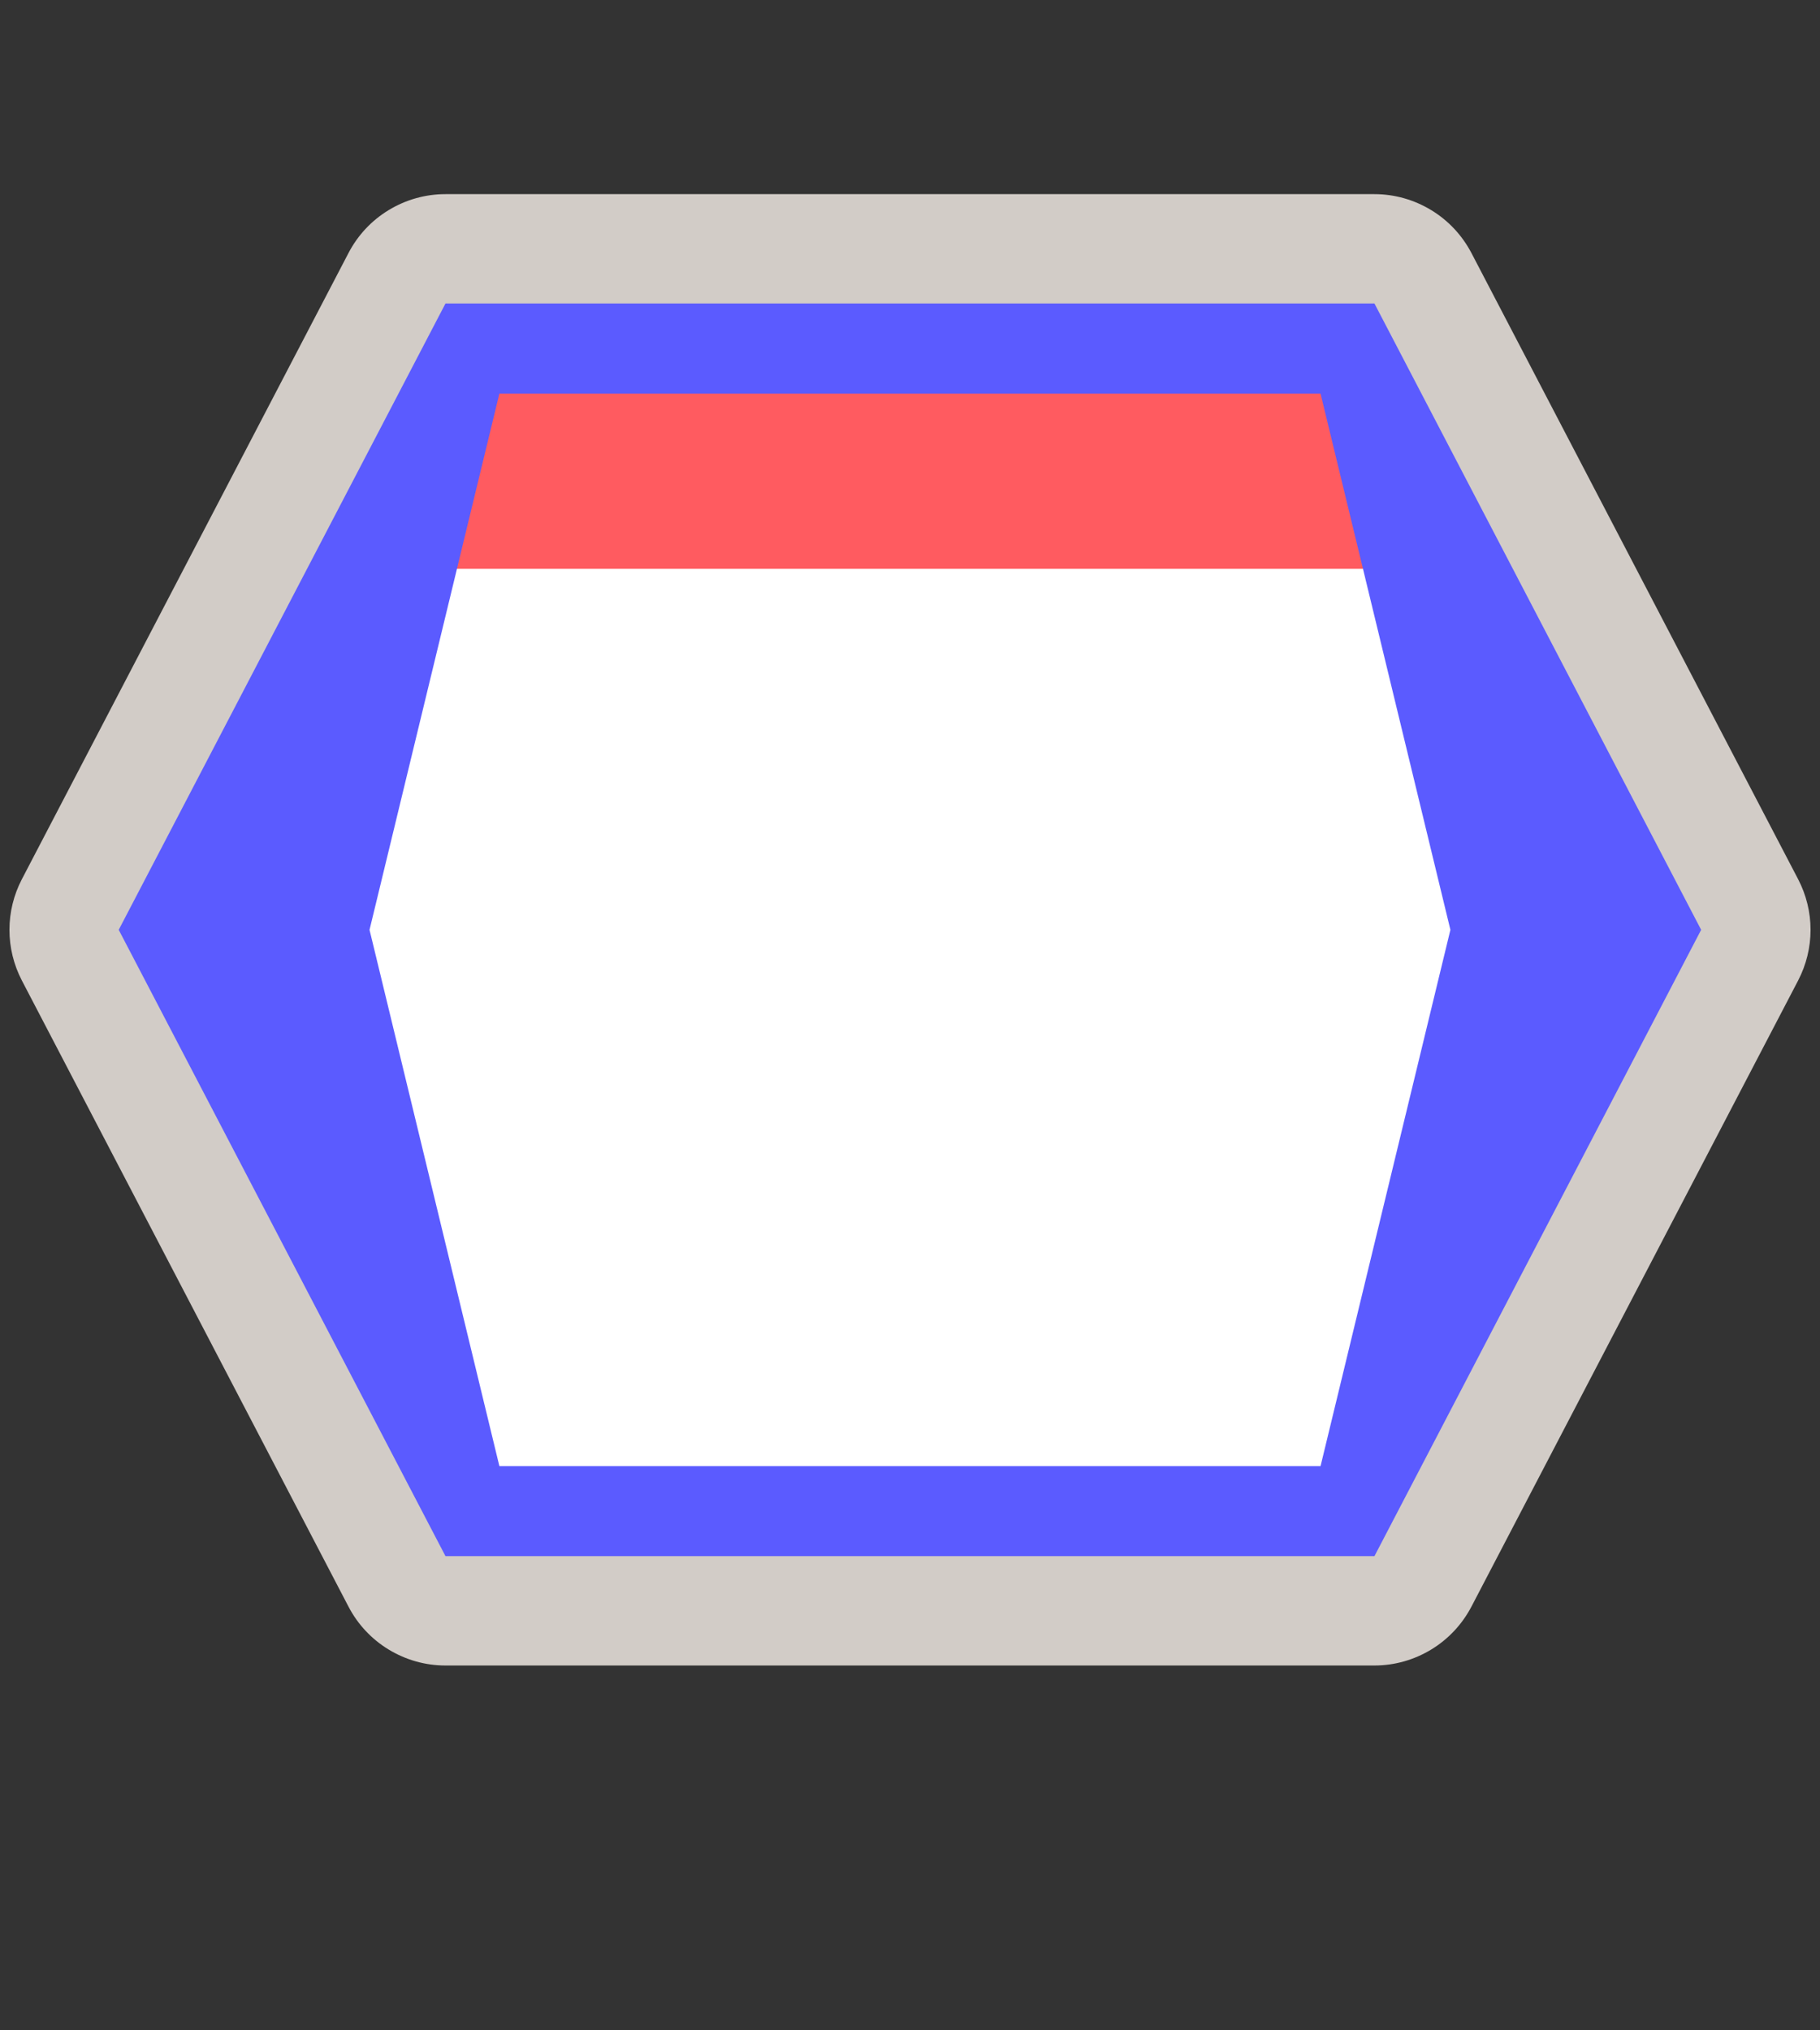 <svg width="26" height="29" viewBox="0 0 26 29" fill="none" xmlns="http://www.w3.org/2000/svg">
<rect x="0" y="0" width="26" height="29" fill="#333333" stroke="none"/>
<path opacity="0.837" fill-rule="evenodd" clip-rule="evenodd" d="M6.363 2.773C6.078 2.773 5.798 2.852 5.554 3C5.309 3.148 5.111 3.36 4.979 3.613L0.312 12.559C0.196 12.782 0.135 13.03 0.135 13.281C0.135 13.533 0.196 13.781 0.312 14.004L4.979 22.949C5.111 23.202 5.309 23.414 5.554 23.562C5.798 23.71 6.078 23.789 6.363 23.789H19.635C19.92 23.789 20.2 23.71 20.444 23.562C20.689 23.414 20.887 23.202 21.02 22.949L25.688 14.004C25.804 13.781 25.865 13.533 25.865 13.281C25.865 13.03 25.804 12.782 25.688 12.559L21.02 3.613C20.887 3.36 20.689 3.148 20.444 3C20.2 2.852 19.92 2.773 19.635 2.773H6.363V2.773ZM8.365 7.184H17.637L19.113 13.281L17.637 19.379H8.363L6.887 13.281L8.365 7.184Z" fill="#F1EAE4"/>
<path d="M6.617 22.142H19.425L23.516 13.588L19.425 5.034H6.617L2.526 13.588L6.617 22.142Z" fill="white"/>
<path d="M19.469 4.375H6.344V8.125H19.469V4.375Z" fill="#FF5B60"/>
<path d="M19.635 4.335L24.302 13.281L19.635 22.227H6.364L1.696 13.281L6.364 4.335H19.635ZM20.72 13.281L18.865 5.622H7.134L5.279 13.281L7.134 20.941H18.865L20.72 13.281Z" fill="#5B5BFF"/>
</svg>
